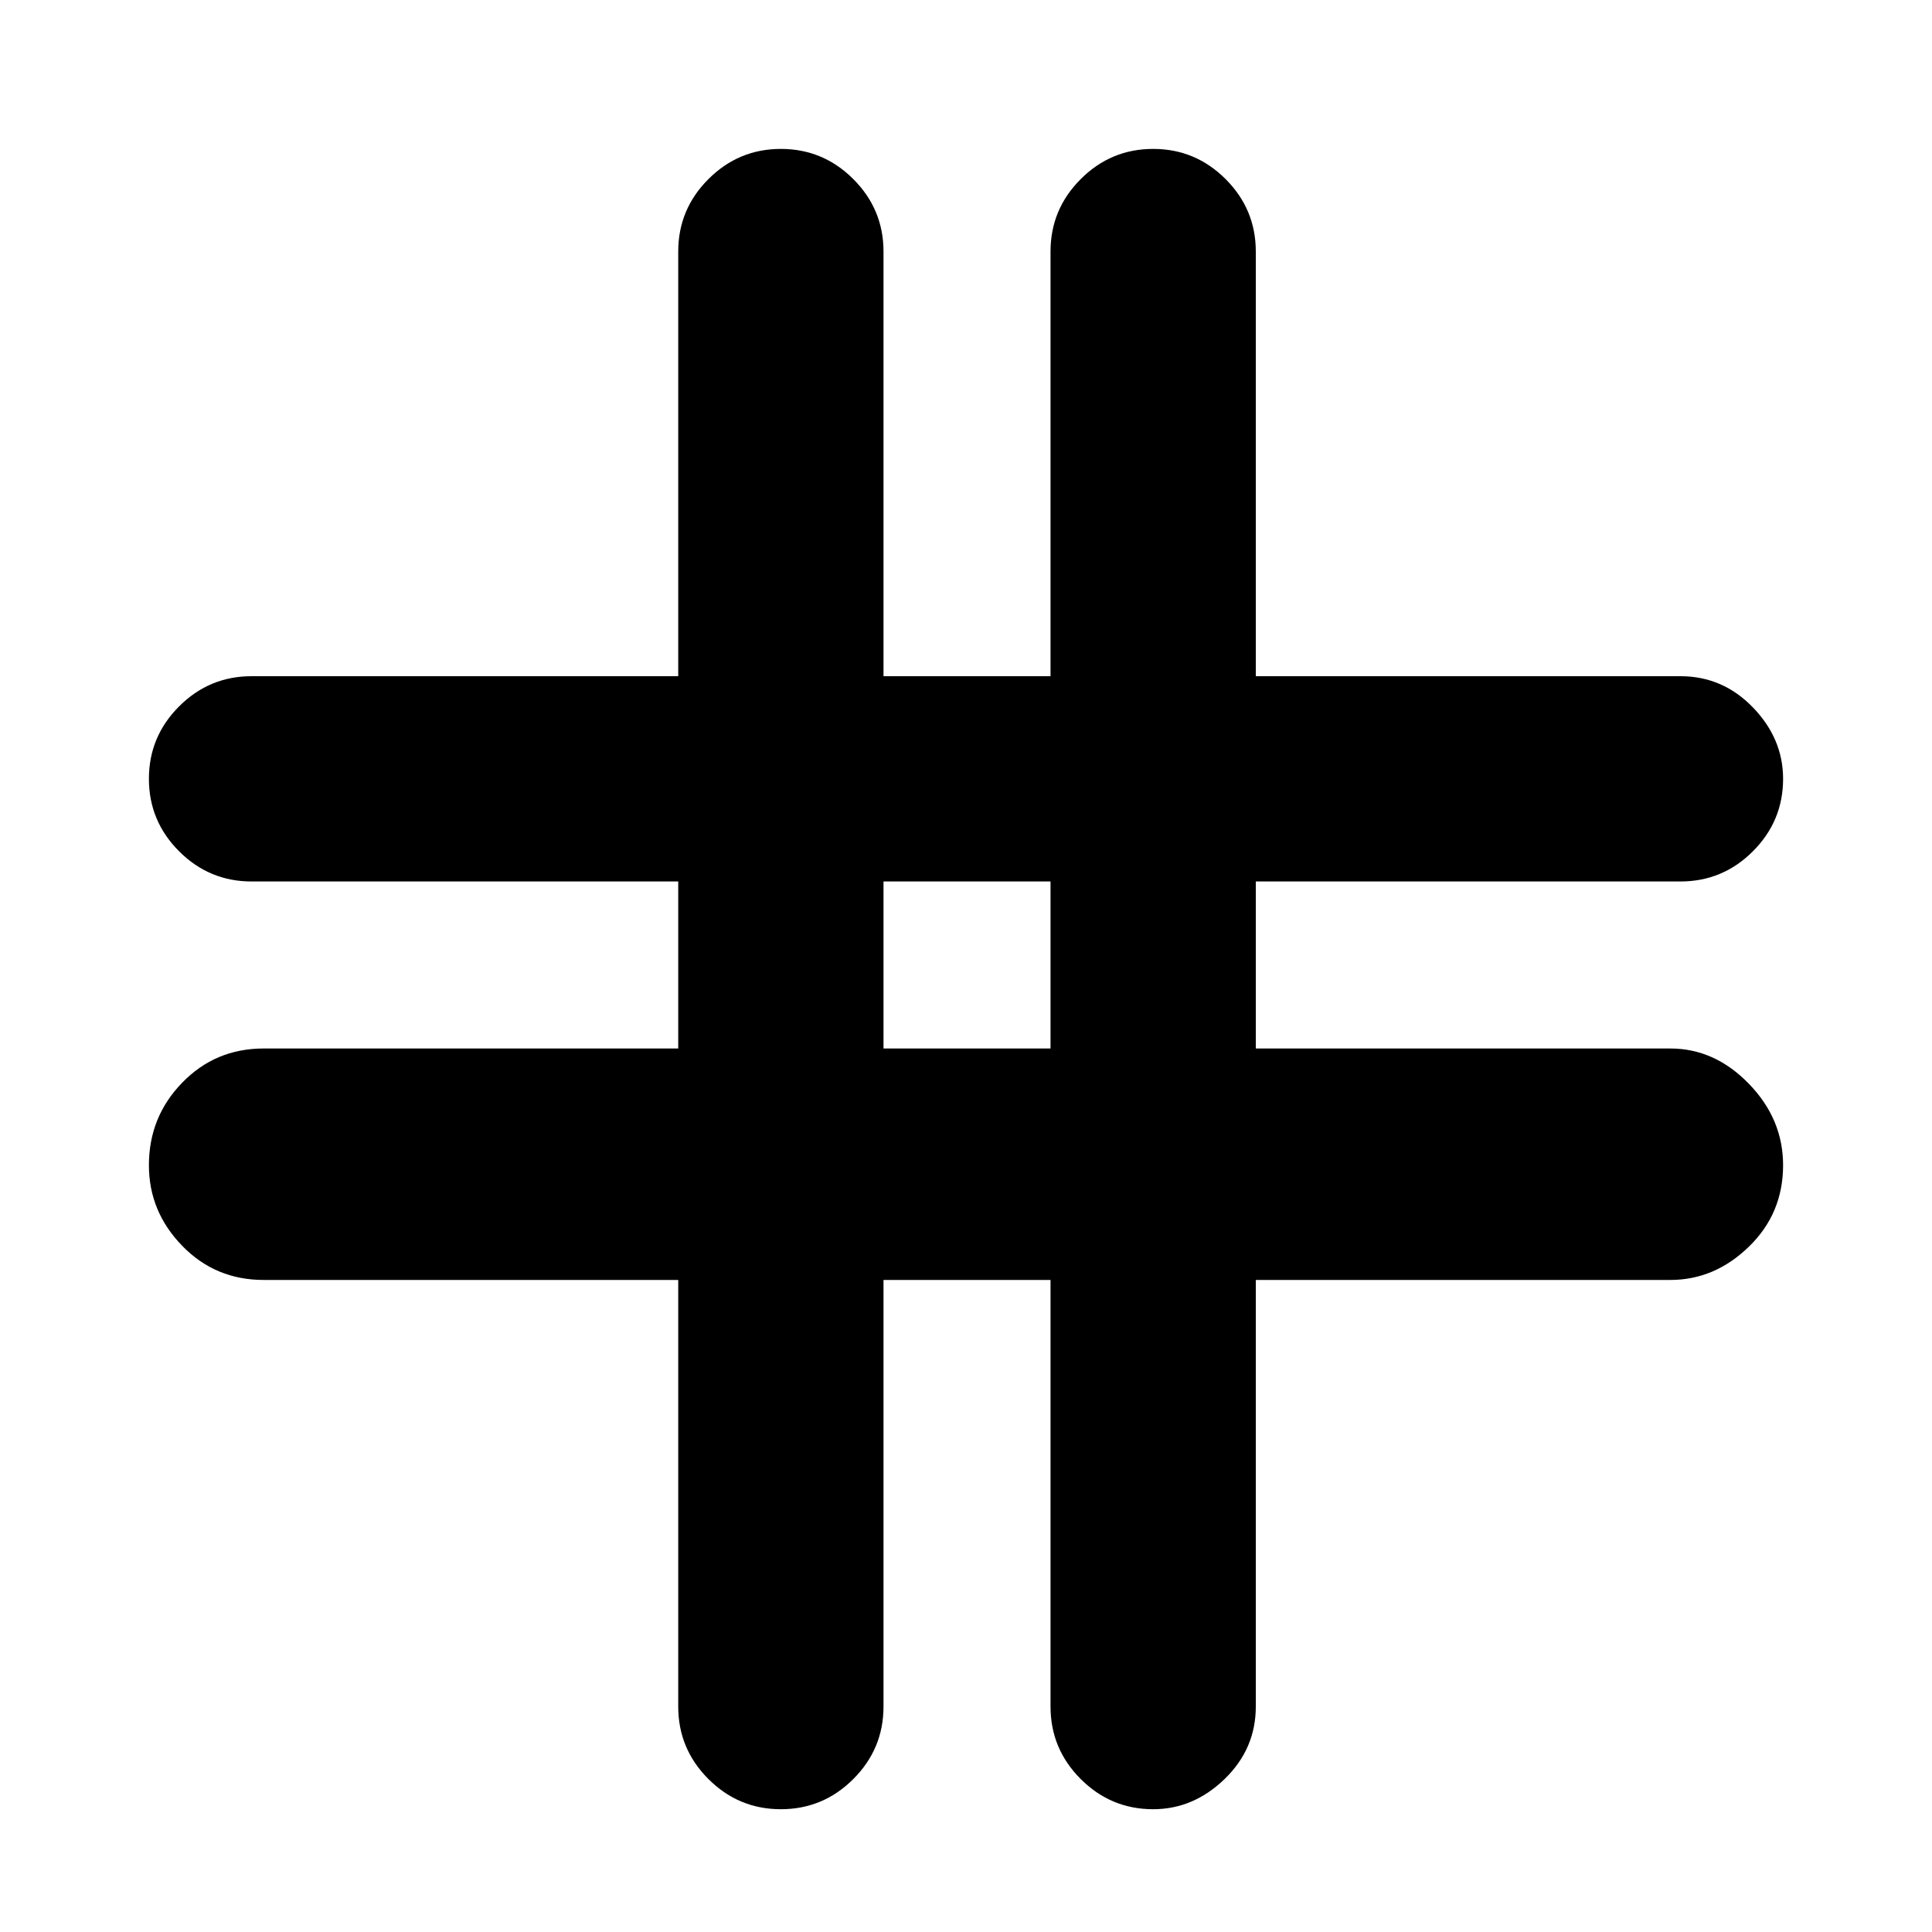 <svg xmlns="http://www.w3.org/2000/svg" height="40" width="40"><path d="M16.167 37.458Q15.292 37.458 14.667 36.833Q14.042 36.208 14.042 35.333V26.5H5.458Q4.458 26.5 3.771 25.792Q3.083 25.083 3.083 24.125Q3.083 23.125 3.771 22.417Q4.458 21.708 5.458 21.708H14.042V18.25H5.208Q4.333 18.25 3.708 17.625Q3.083 17 3.083 16.125Q3.083 15.25 3.708 14.625Q4.333 14 5.208 14H14.042V5.208Q14.042 4.333 14.667 3.708Q15.292 3.083 16.167 3.083Q17.042 3.083 17.667 3.708Q18.292 4.333 18.292 5.208V14H21.75V5.208Q21.75 4.333 22.375 3.708Q23 3.083 23.875 3.083Q24.75 3.083 25.375 3.708Q26 4.333 26 5.208V14H34.792Q35.667 14 36.292 14.646Q36.917 15.292 36.917 16.125Q36.917 17 36.292 17.625Q35.667 18.25 34.792 18.25H26V21.708H34.583Q35.5 21.708 36.208 22.438Q36.917 23.167 36.917 24.125Q36.917 25.125 36.208 25.812Q35.5 26.5 34.583 26.5H26V35.333Q26 36.208 25.354 36.833Q24.708 37.458 23.875 37.458Q23 37.458 22.375 36.833Q21.75 36.208 21.75 35.333V26.5H18.292V35.333Q18.292 36.208 17.667 36.833Q17.042 37.458 16.167 37.458ZM18.292 21.708H21.75V18.25H18.292Z"/></svg>